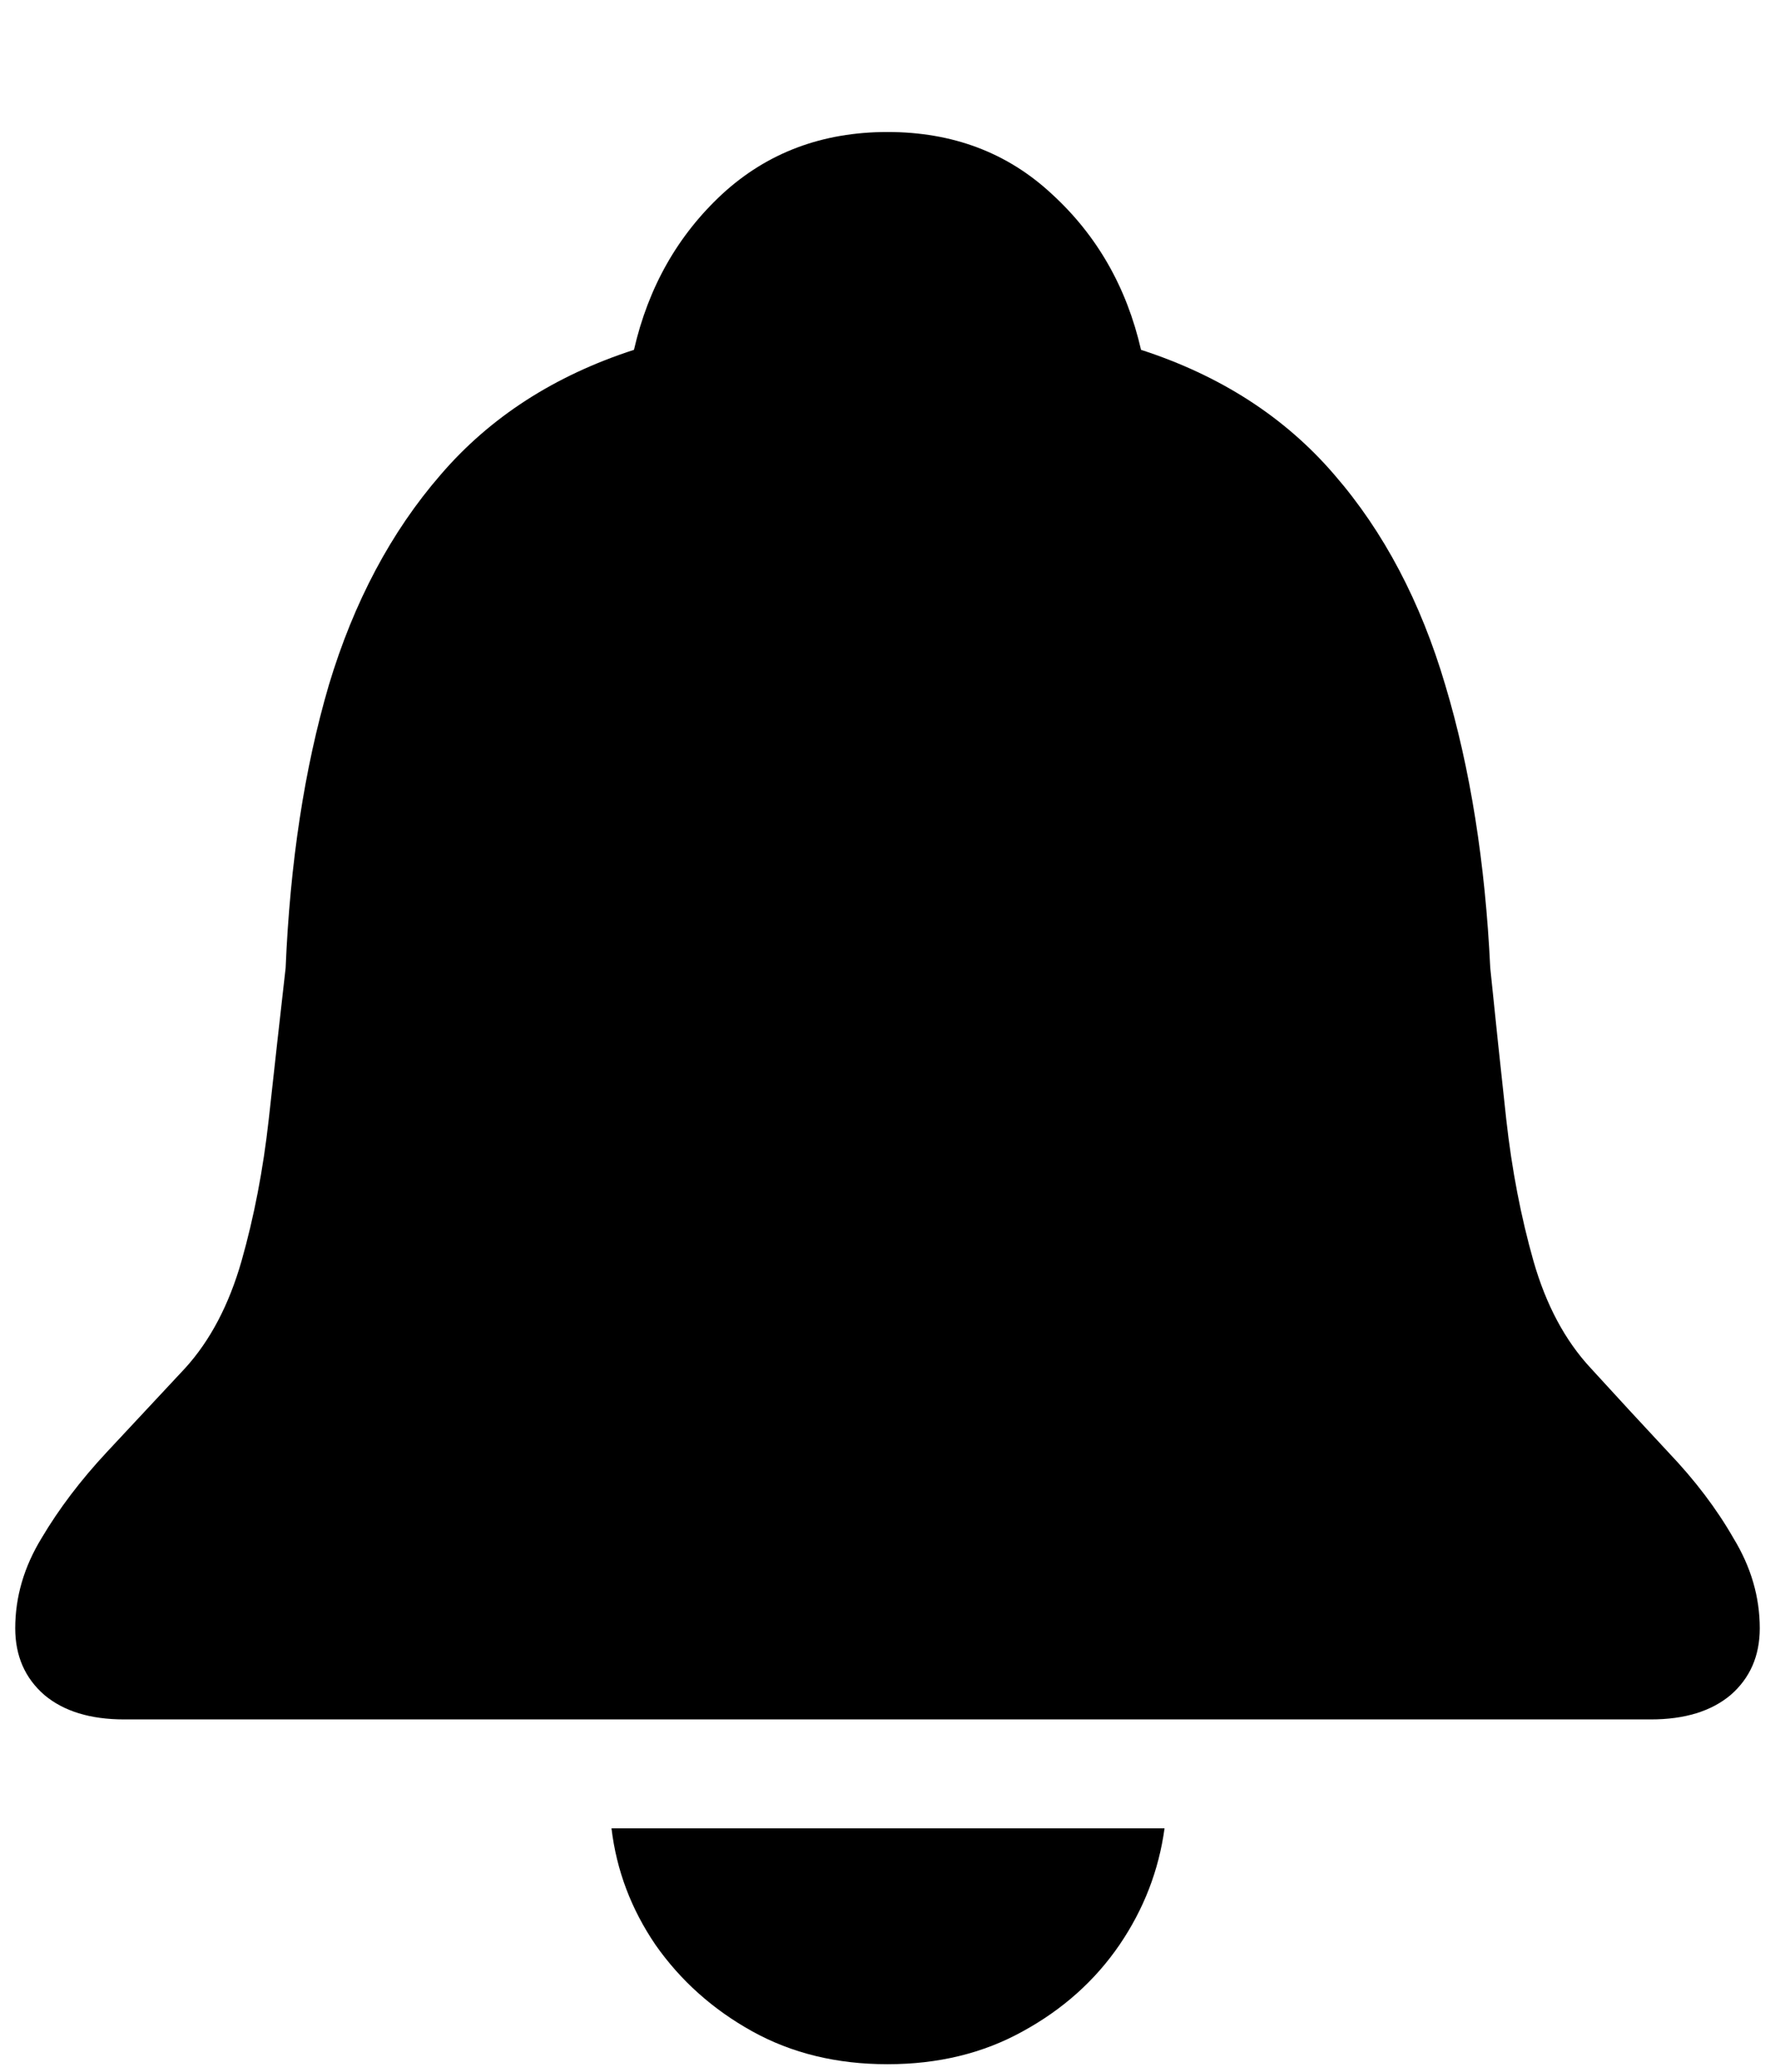 <svg width="12" height="14" viewBox="0 0 12 14" fill="none" xmlns="http://www.w3.org/2000/svg">
<path d="M0.839 11.619H11.161C11.389 11.619 11.569 11.564 11.7 11.454C11.831 11.34 11.897 11.19 11.897 11.003C11.897 10.792 11.838 10.589 11.719 10.394C11.605 10.195 11.459 10.003 11.281 9.816C11.104 9.626 10.928 9.436 10.754 9.245C10.581 9.059 10.452 8.818 10.367 8.521C10.283 8.225 10.221 7.906 10.183 7.563C10.145 7.216 10.109 6.875 10.075 6.541C10.041 5.83 9.94 5.193 9.771 4.63C9.605 4.068 9.356 3.594 9.021 3.208C8.687 2.819 8.251 2.538 7.714 2.364C7.617 1.941 7.416 1.59 7.111 1.311C6.81 1.031 6.44 0.892 6 0.892C5.56 0.892 5.188 1.031 4.883 1.311C4.582 1.59 4.383 1.941 4.286 2.364C3.749 2.538 3.313 2.819 2.979 3.208C2.644 3.594 2.392 4.068 2.223 4.63C2.058 5.193 1.961 5.83 1.931 6.541C1.893 6.875 1.855 7.216 1.817 7.563C1.779 7.906 1.717 8.225 1.633 8.521C1.548 8.818 1.421 9.059 1.252 9.245C1.074 9.436 0.896 9.626 0.719 9.816C0.545 10.003 0.399 10.195 0.281 10.394C0.162 10.589 0.103 10.792 0.103 11.003C0.103 11.19 0.169 11.34 0.3 11.454C0.431 11.564 0.611 11.619 0.839 11.619ZM6 13.949C6.343 13.949 6.647 13.875 6.914 13.727C7.185 13.579 7.403 13.384 7.568 13.143C7.733 12.901 7.834 12.639 7.873 12.355H4.134C4.168 12.639 4.267 12.901 4.432 13.143C4.601 13.384 4.819 13.579 5.086 13.727C5.353 13.875 5.657 13.949 6 13.949Z" fill="black"/>
</svg>
